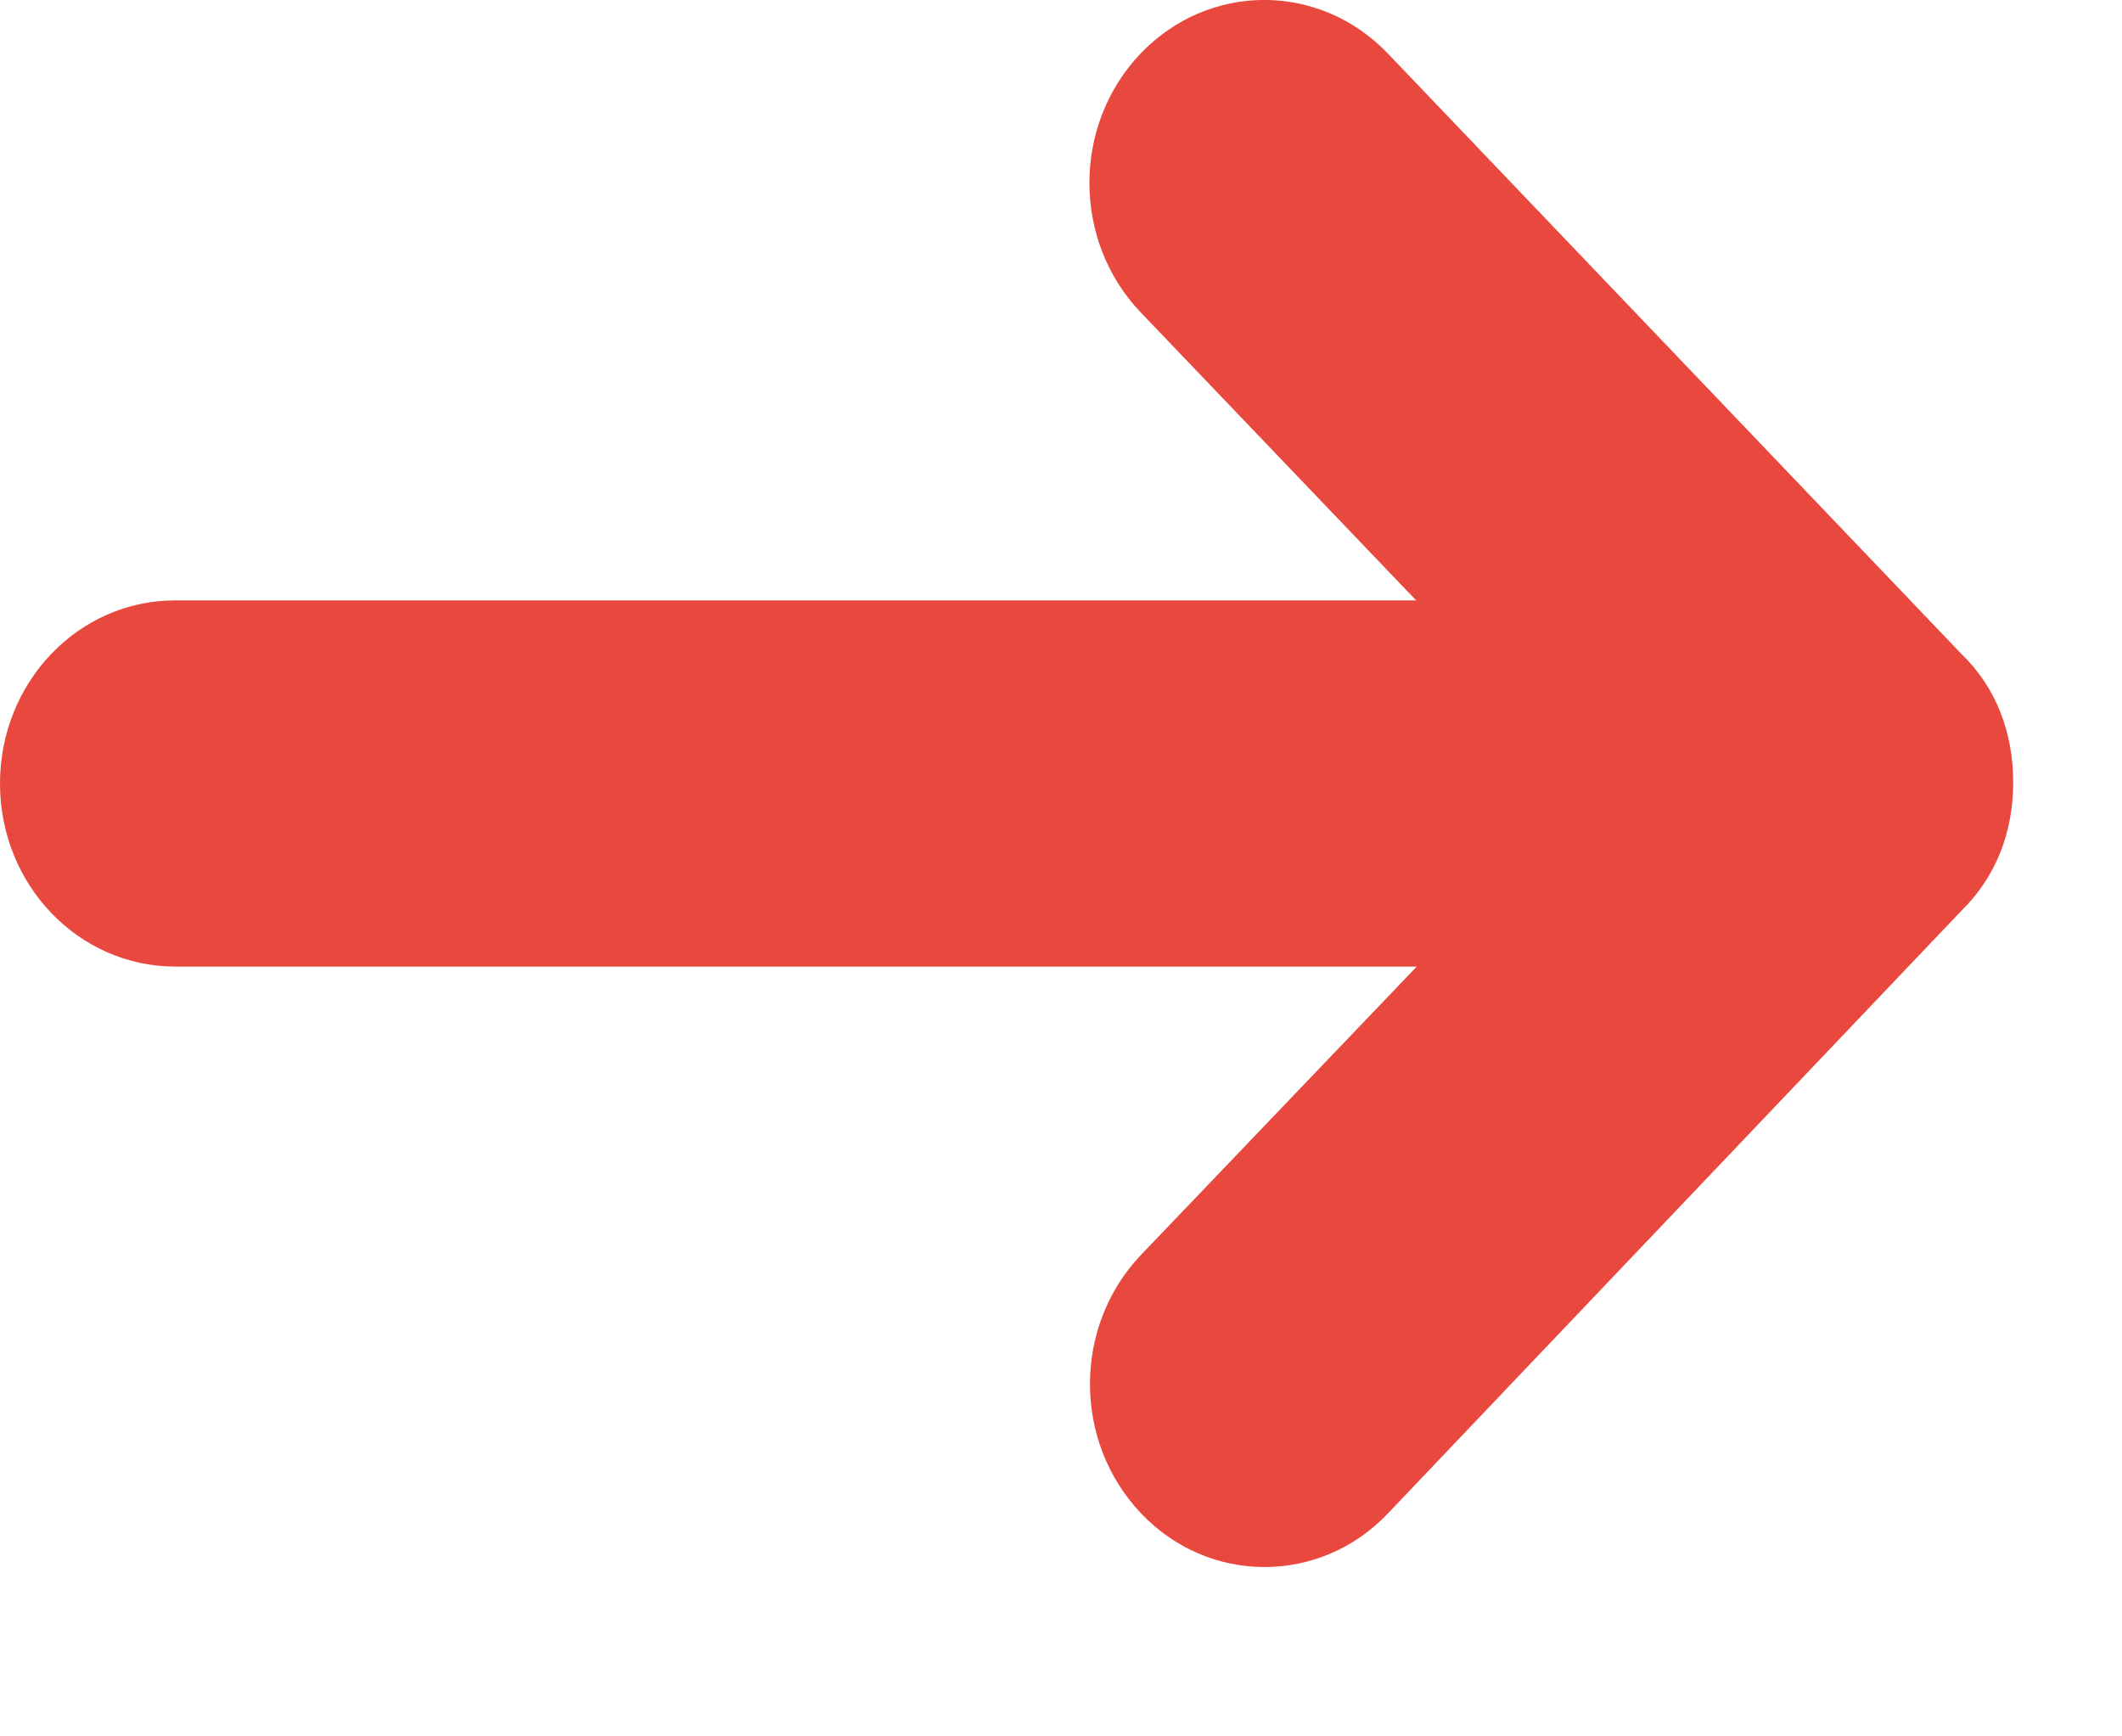 <svg xmlns="http://www.w3.org/2000/svg" width="11" height="9" viewBox="0 0 11 9">
  <path fill="#E9483E" fill-rule="evenodd" d="M581.195,540.278 L584.169,543.391 C584.347,543.563 584.436,543.797 584.436,544.055 C584.436,544.313 584.347,544.544 584.169,544.719 L581.195,547.844 C580.843,548.215 580.267,548.215 579.915,547.844 C579.562,547.473 579.562,546.874 579.915,546.504 L581.344,545.01 L574.91,545.01 C574.406,545.01 574,544.586 574,544.061 C574,543.536 574.406,543.112 574.907,543.112 L581.341,543.112 L579.912,541.618 C579.559,541.247 579.559,540.649 579.912,540.278 C580.267,539.907 580.84,539.907 581.195,540.278 L581.195,540.278 Z" transform="translate(-574 -540)"/>
</svg>
